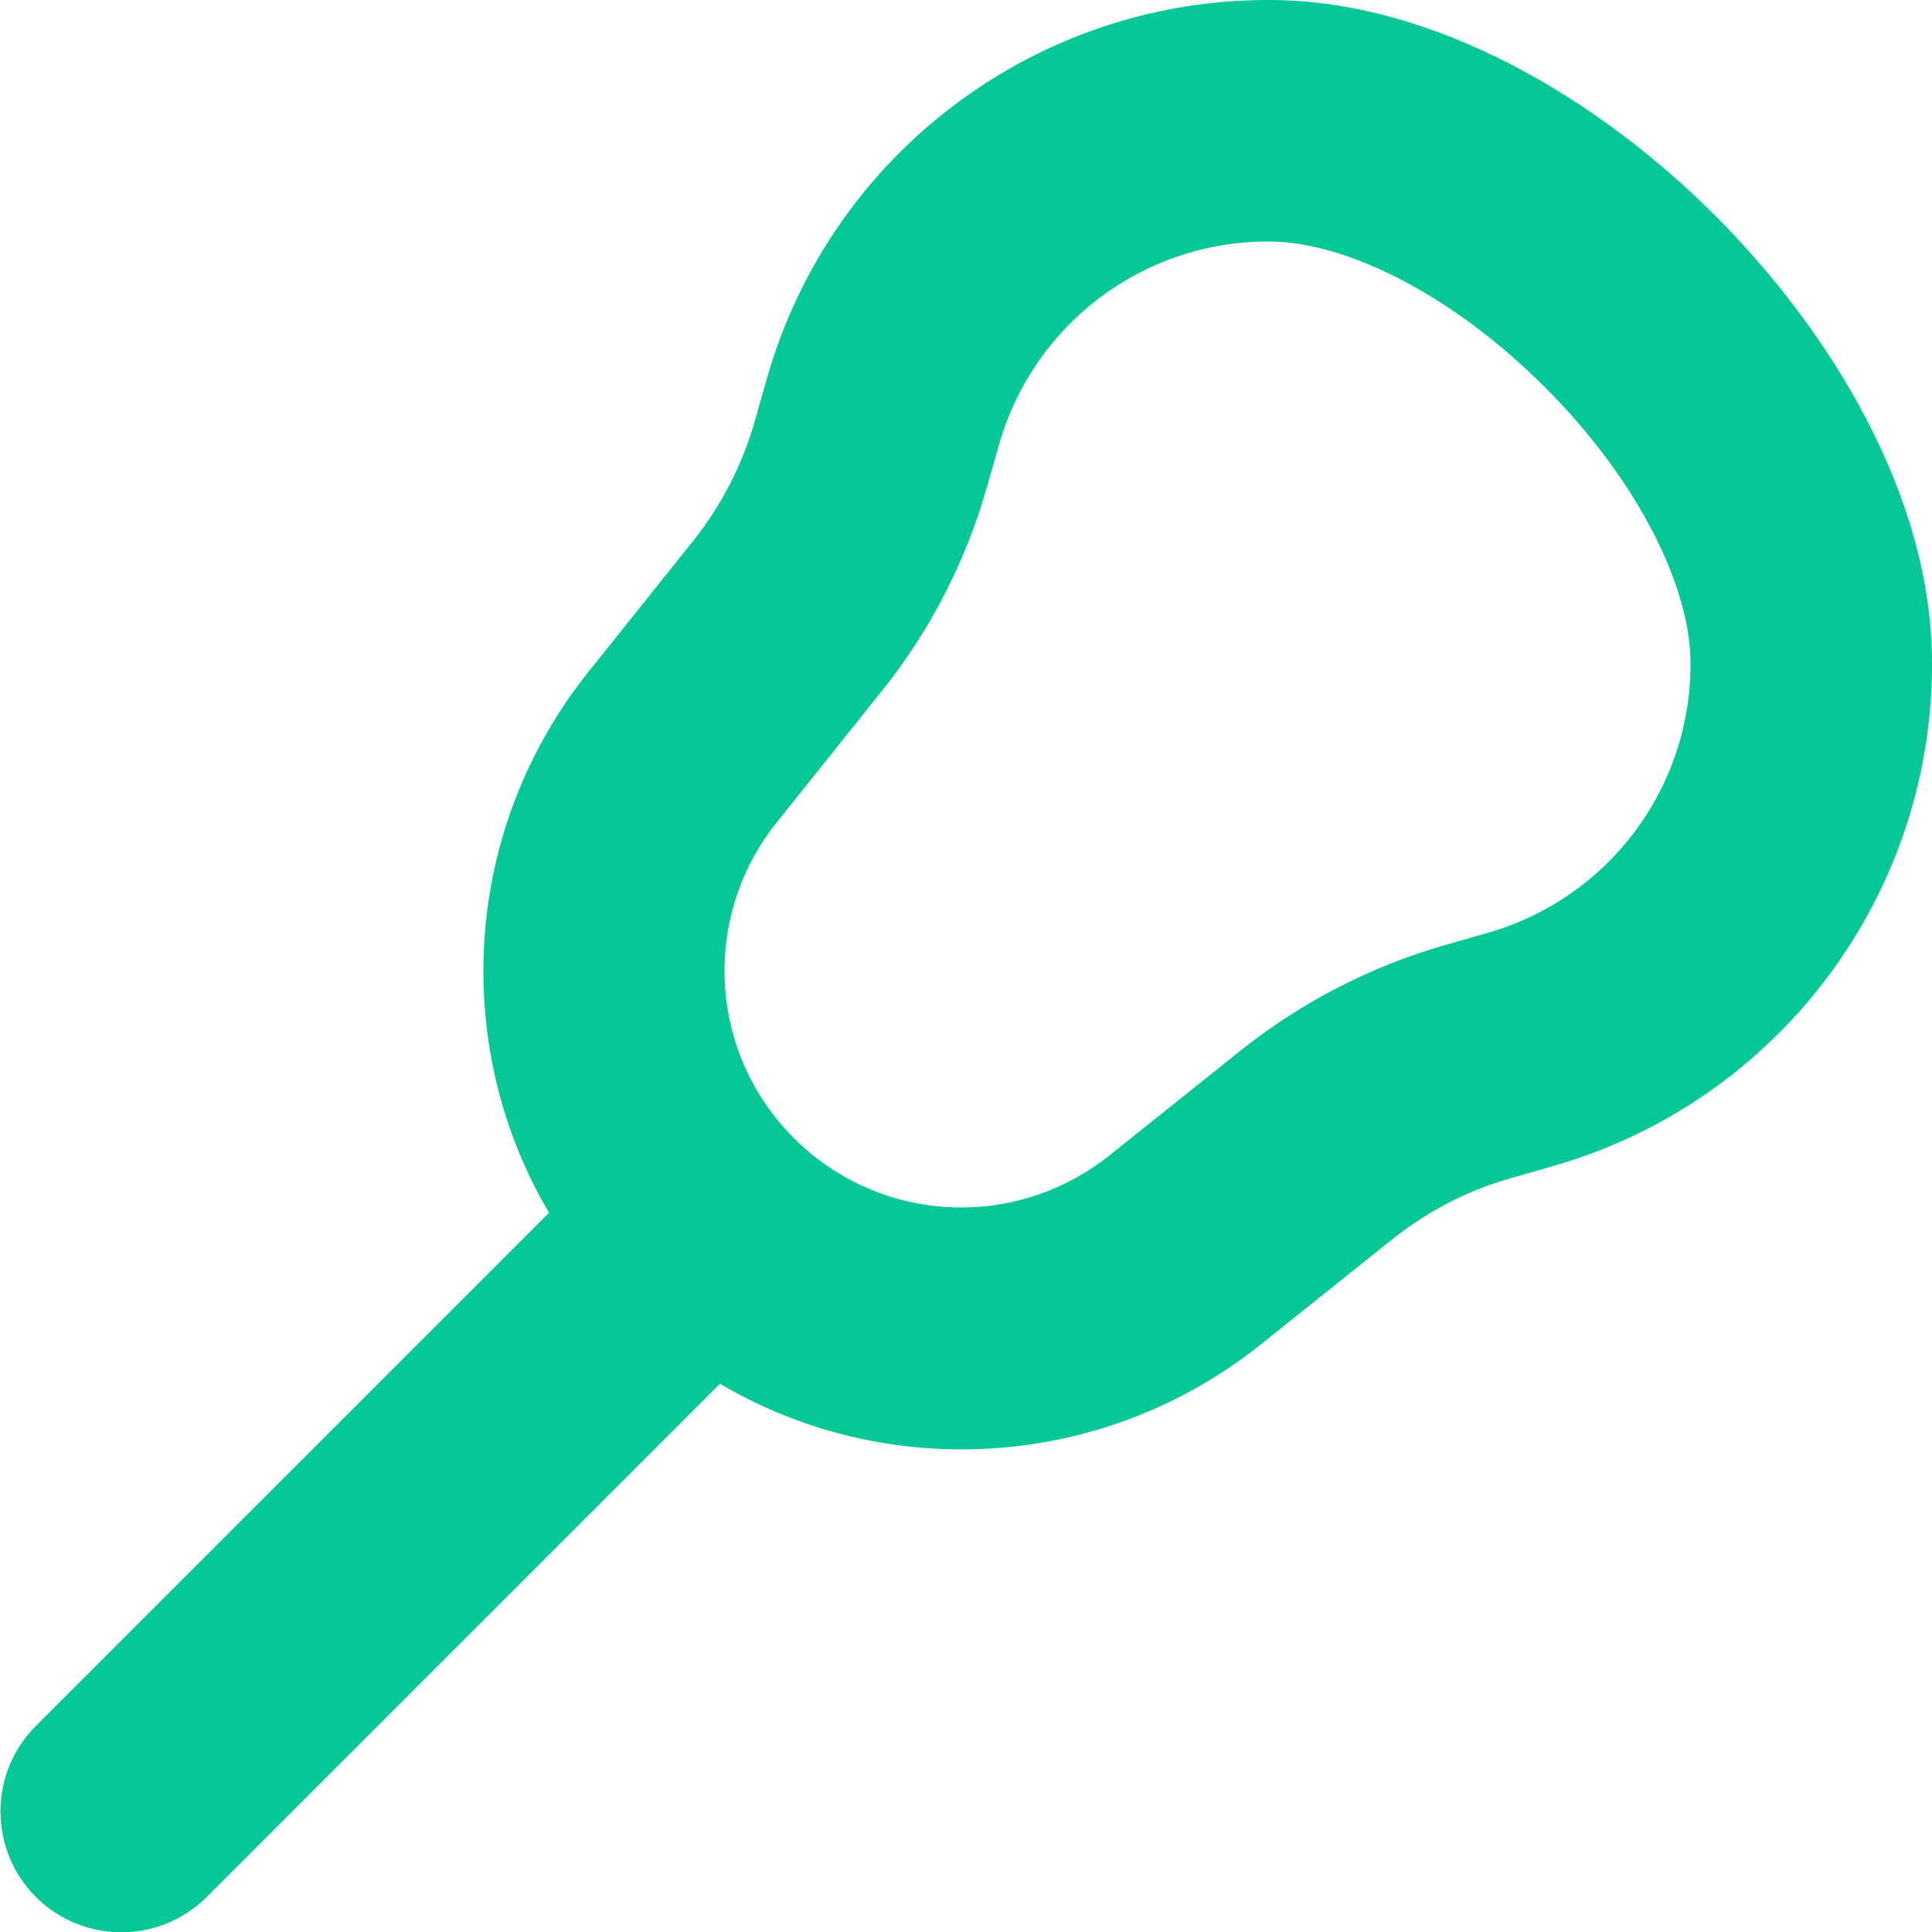 <svg xmlns="http://www.w3.org/2000/svg" viewBox="0 0 512 512"><path d="M336 64s0 0 0 0l.3 0c19.9 0 48.1 13.6 73.1 38.6s38.6 53.2 38.6 73.1c0 .1 0 .2 0 .3c0 0 0 0 0 0c0 33.1-21.9 62.1-53.7 71.2l-11.5 3.3c-19.6 5.6-37.9 15.1-53.9 27.8L294 306.2c-11.1 8.9-25 13.8-39.2 13.8c-34.7 0-62.8-28.1-62.8-62.8c0-14.3 4.9-28.1 13.8-39.2l27.9-34.9c12.8-15.9 22.2-34.3 27.8-53.9l3.3-11.5C273.9 85.9 302.9 64 336 64zm0-64s0 0 0 0C274.4 0 220.2 40.9 203.3 100.1L200 111.7c-3.3 11.5-8.8 22.2-16.2 31.5l-27.9 34.9c-18 22.5-27.8 50.4-27.8 79.2c0 23.4 6.3 45.3 17.4 64.1l-136 136c-12.5 12.5-12.5 32.8 0 45.3s32.8 12.5 45.3 0l136-136c18.8 11.1 40.7 17.4 64.1 17.4c28.8 0 56.7-9.8 79.2-27.8l34.9-27.9c9.3-7.4 20-13 31.5-16.2l11.5-3.3C471.1 291.8 512 237.6 512 176c0 0 0 0 0 0l0-.3c0-43.8-26.4-87.4-57.3-118.4S380.1 0 336.3 0L336 0z" fill="#05c896" /></svg>